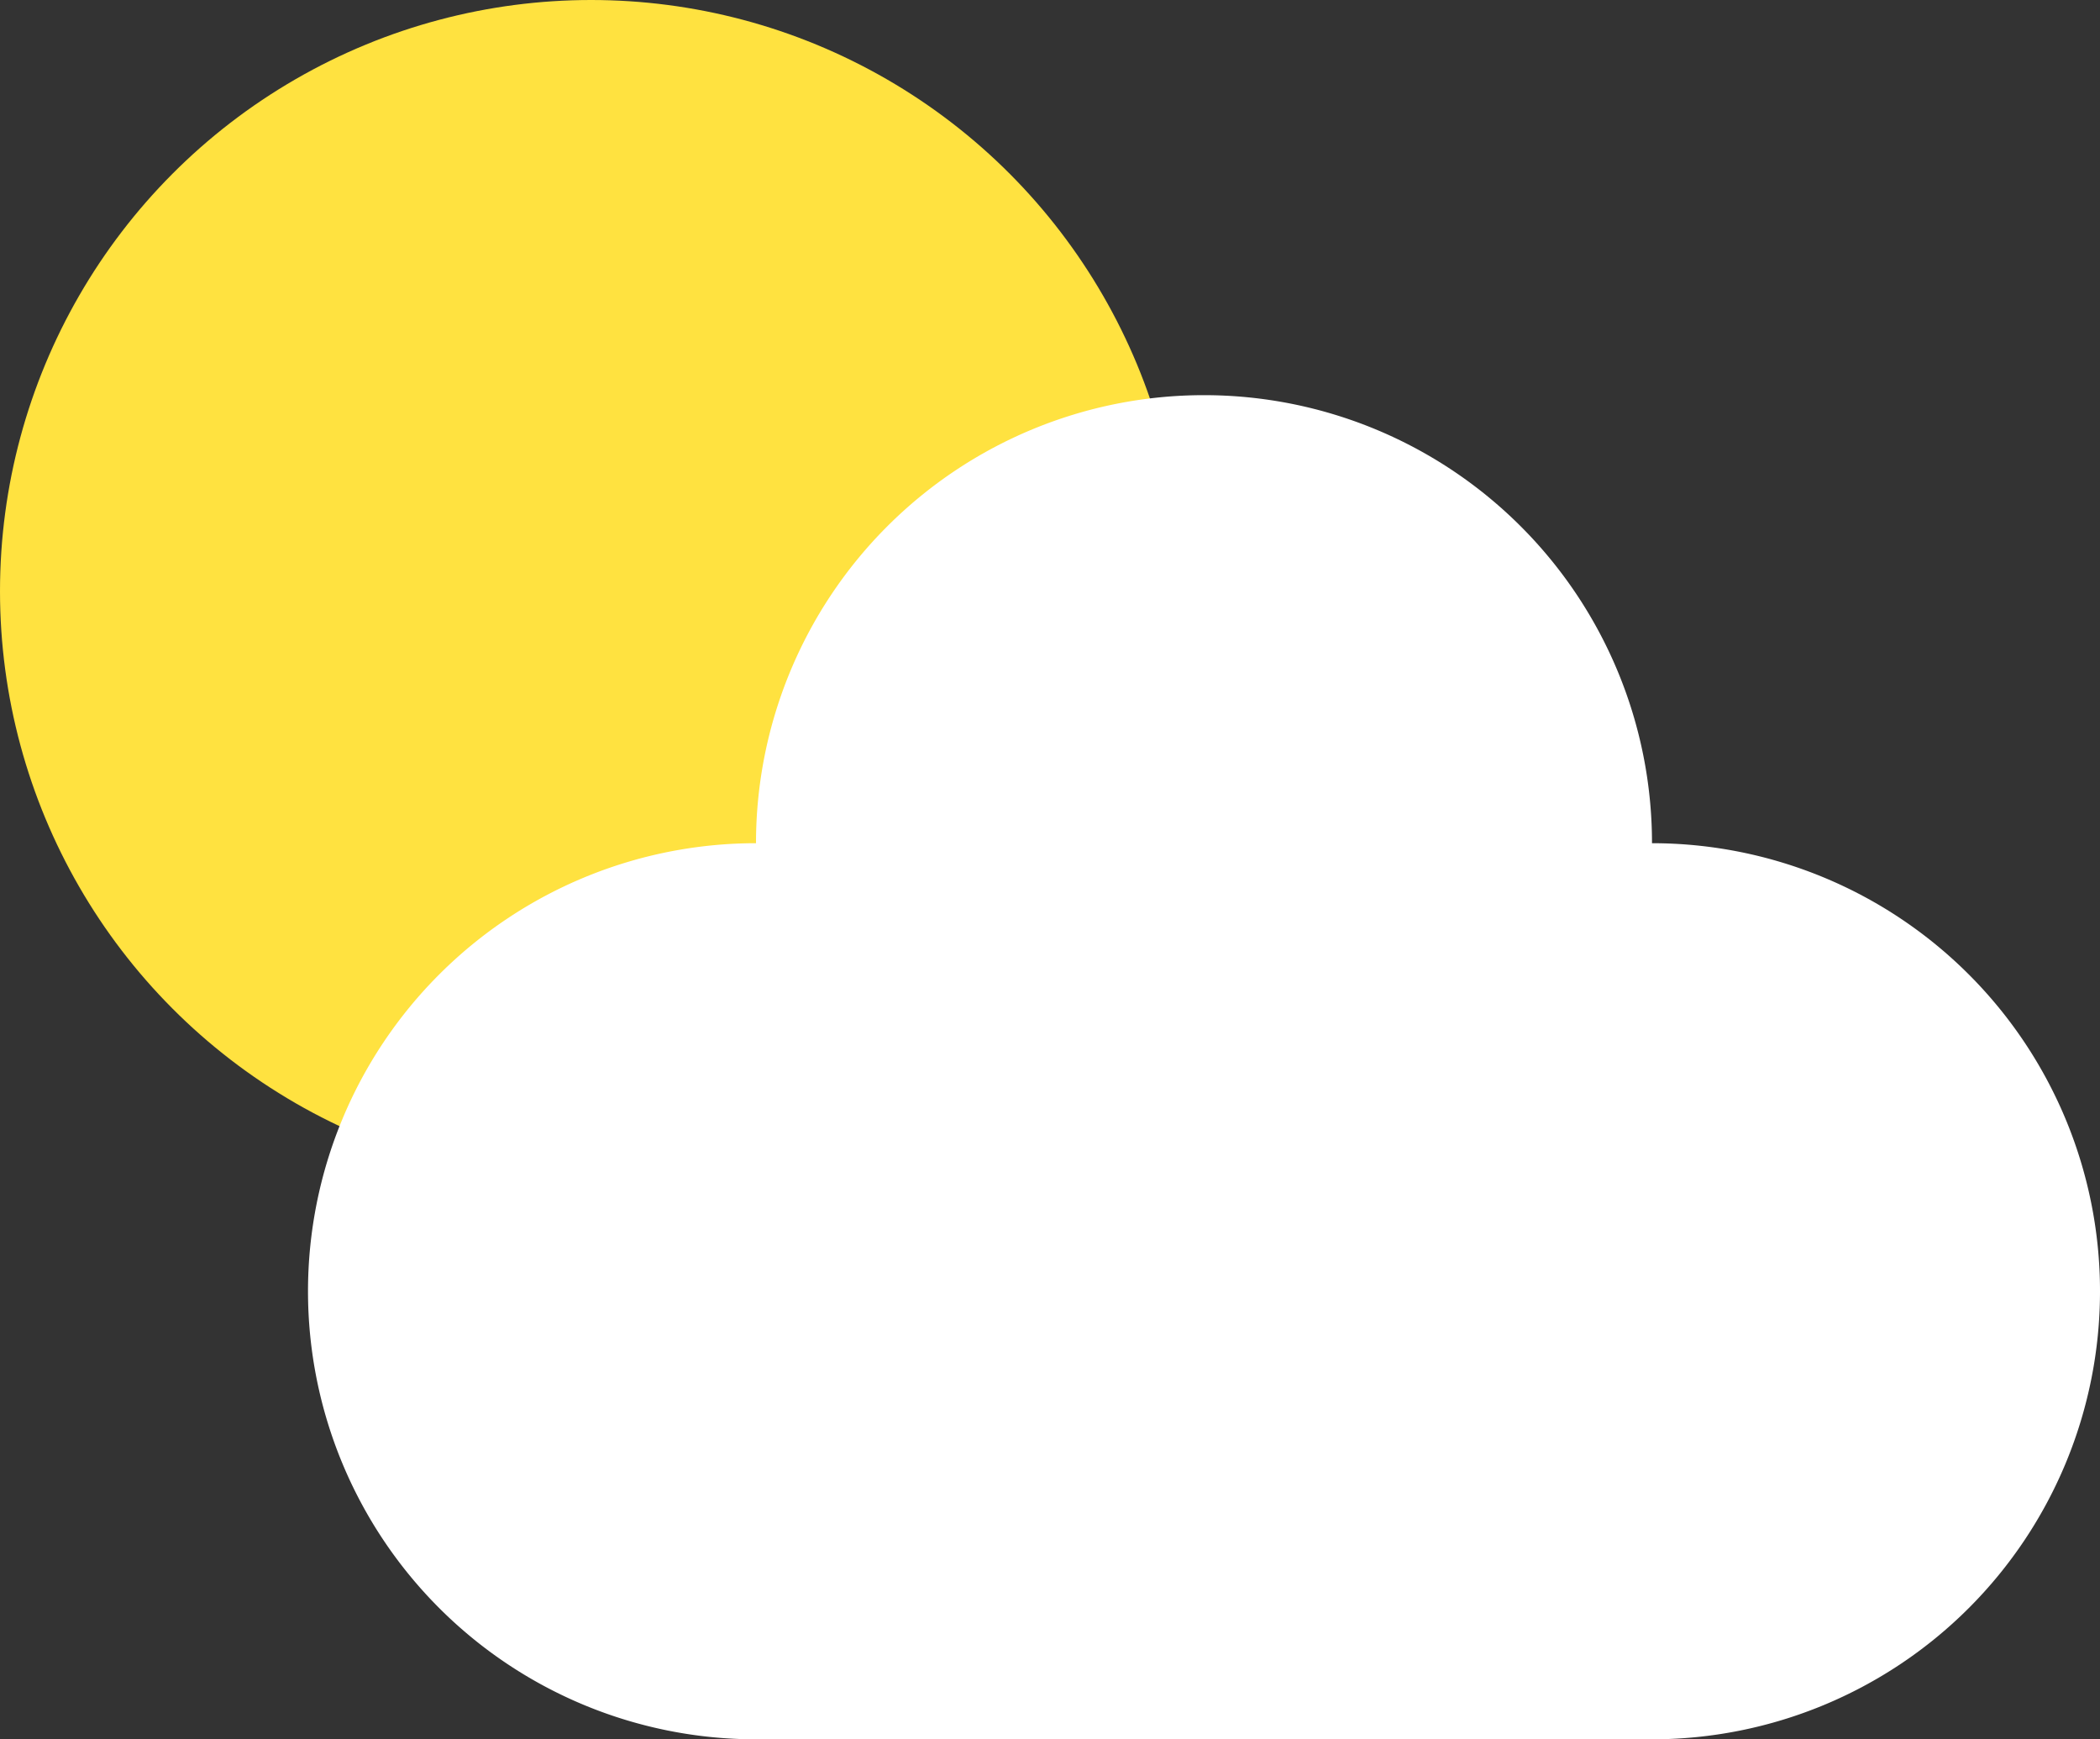 <svg id="Layer_1" data-name="Layer 1" xmlns="http://www.w3.org/2000/svg" viewBox="0 0 168.75 139.75"><rect x="0" y="0" width="168.75" height="139.75" fill="#333333" stroke="none"/><title>MIT-Weer</title><g id="_1" data-name="1"><circle cx="47.5" cy="47.5" r="47.5" fill="#ffe240"/><path d="M132.75,67.75a36,36,0,0,0-72,0,36,36,0,0,0,0,72h72a36,36,0,0,0,0-72Z" fill="#fff"/></g></svg>